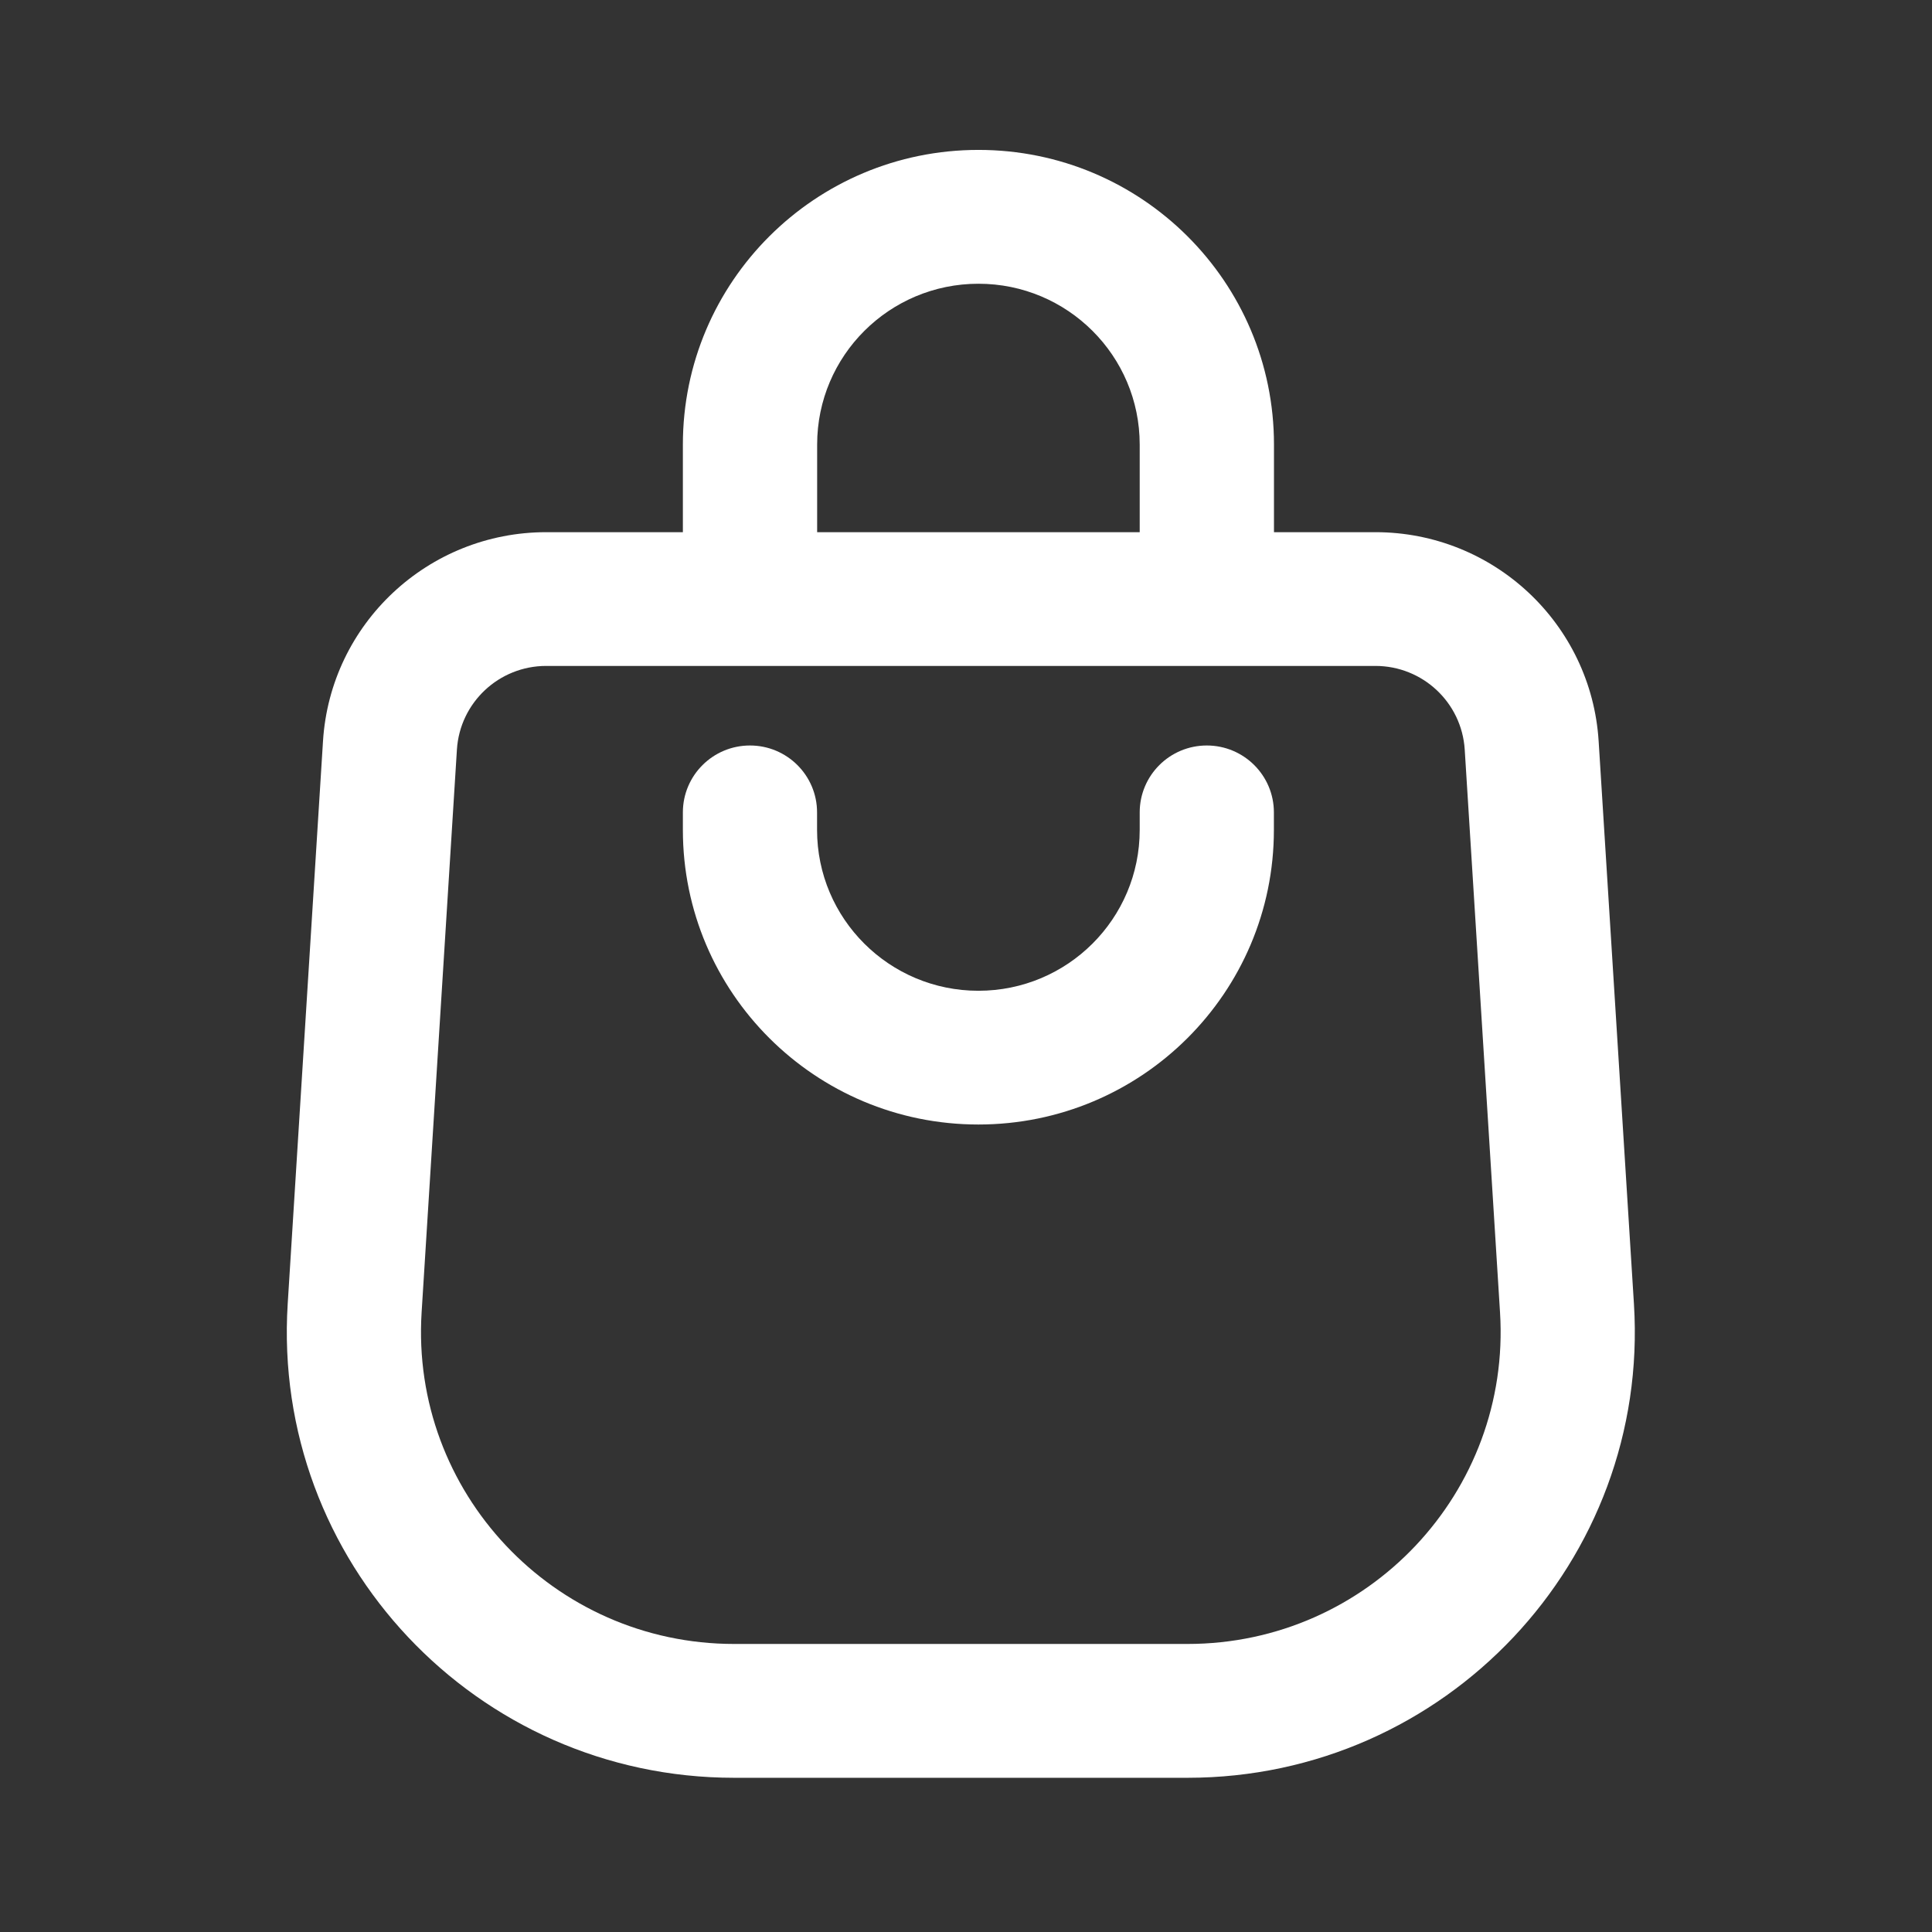 <svg width="28" height="28" viewBox="0 0 22 22" fill="none" xmlns="http://www.w3.org/2000/svg">
<rect x="0" y="0" width="22" height="22" fill="#333333" stroke="none"/>
<path fill-rule="evenodd" clip-rule="evenodd" d="M11.142 3.231C10.127 3.231 9.305 4.051 9.305 5.062V6.06H7.776V5.062C7.776 3.209 9.283 1.707 11.142 1.707C13 1.707 14.507 3.209 14.507 5.062V6.06H12.978V5.062C12.978 4.051 12.156 3.231 11.142 3.231ZM15.662 7.583H6.22C5.682 7.583 5.237 8 5.203 8.535L4.801 14.944C4.673 16.99 6.303 18.72 8.36 18.72H13.522C15.579 18.72 17.209 16.99 17.081 14.944L16.679 8.535C16.645 8 16.2 7.583 15.662 7.583ZM6.22 6.06C4.875 6.06 3.762 7.102 3.678 8.44L3.276 14.849C3.093 17.772 5.422 20.244 8.36 20.244H13.522C16.46 20.244 18.789 17.772 18.606 14.849L18.204 8.44C18.12 7.102 17.007 6.06 15.662 6.06H6.22ZM12.978 9.45C12.978 10.462 12.156 11.282 11.141 11.282C10.127 11.282 9.304 10.462 9.304 9.45L9.304 9.251C9.304 8.83 8.962 8.489 8.54 8.489C8.118 8.489 7.776 8.83 7.776 9.251V9.45C7.776 11.303 9.283 12.805 11.141 12.805C13 12.805 14.506 11.303 14.506 9.45V9.251C14.506 8.83 14.164 8.489 13.742 8.489C13.32 8.489 12.978 8.83 12.978 9.251V9.45Z" fill="white"/>
</svg>
